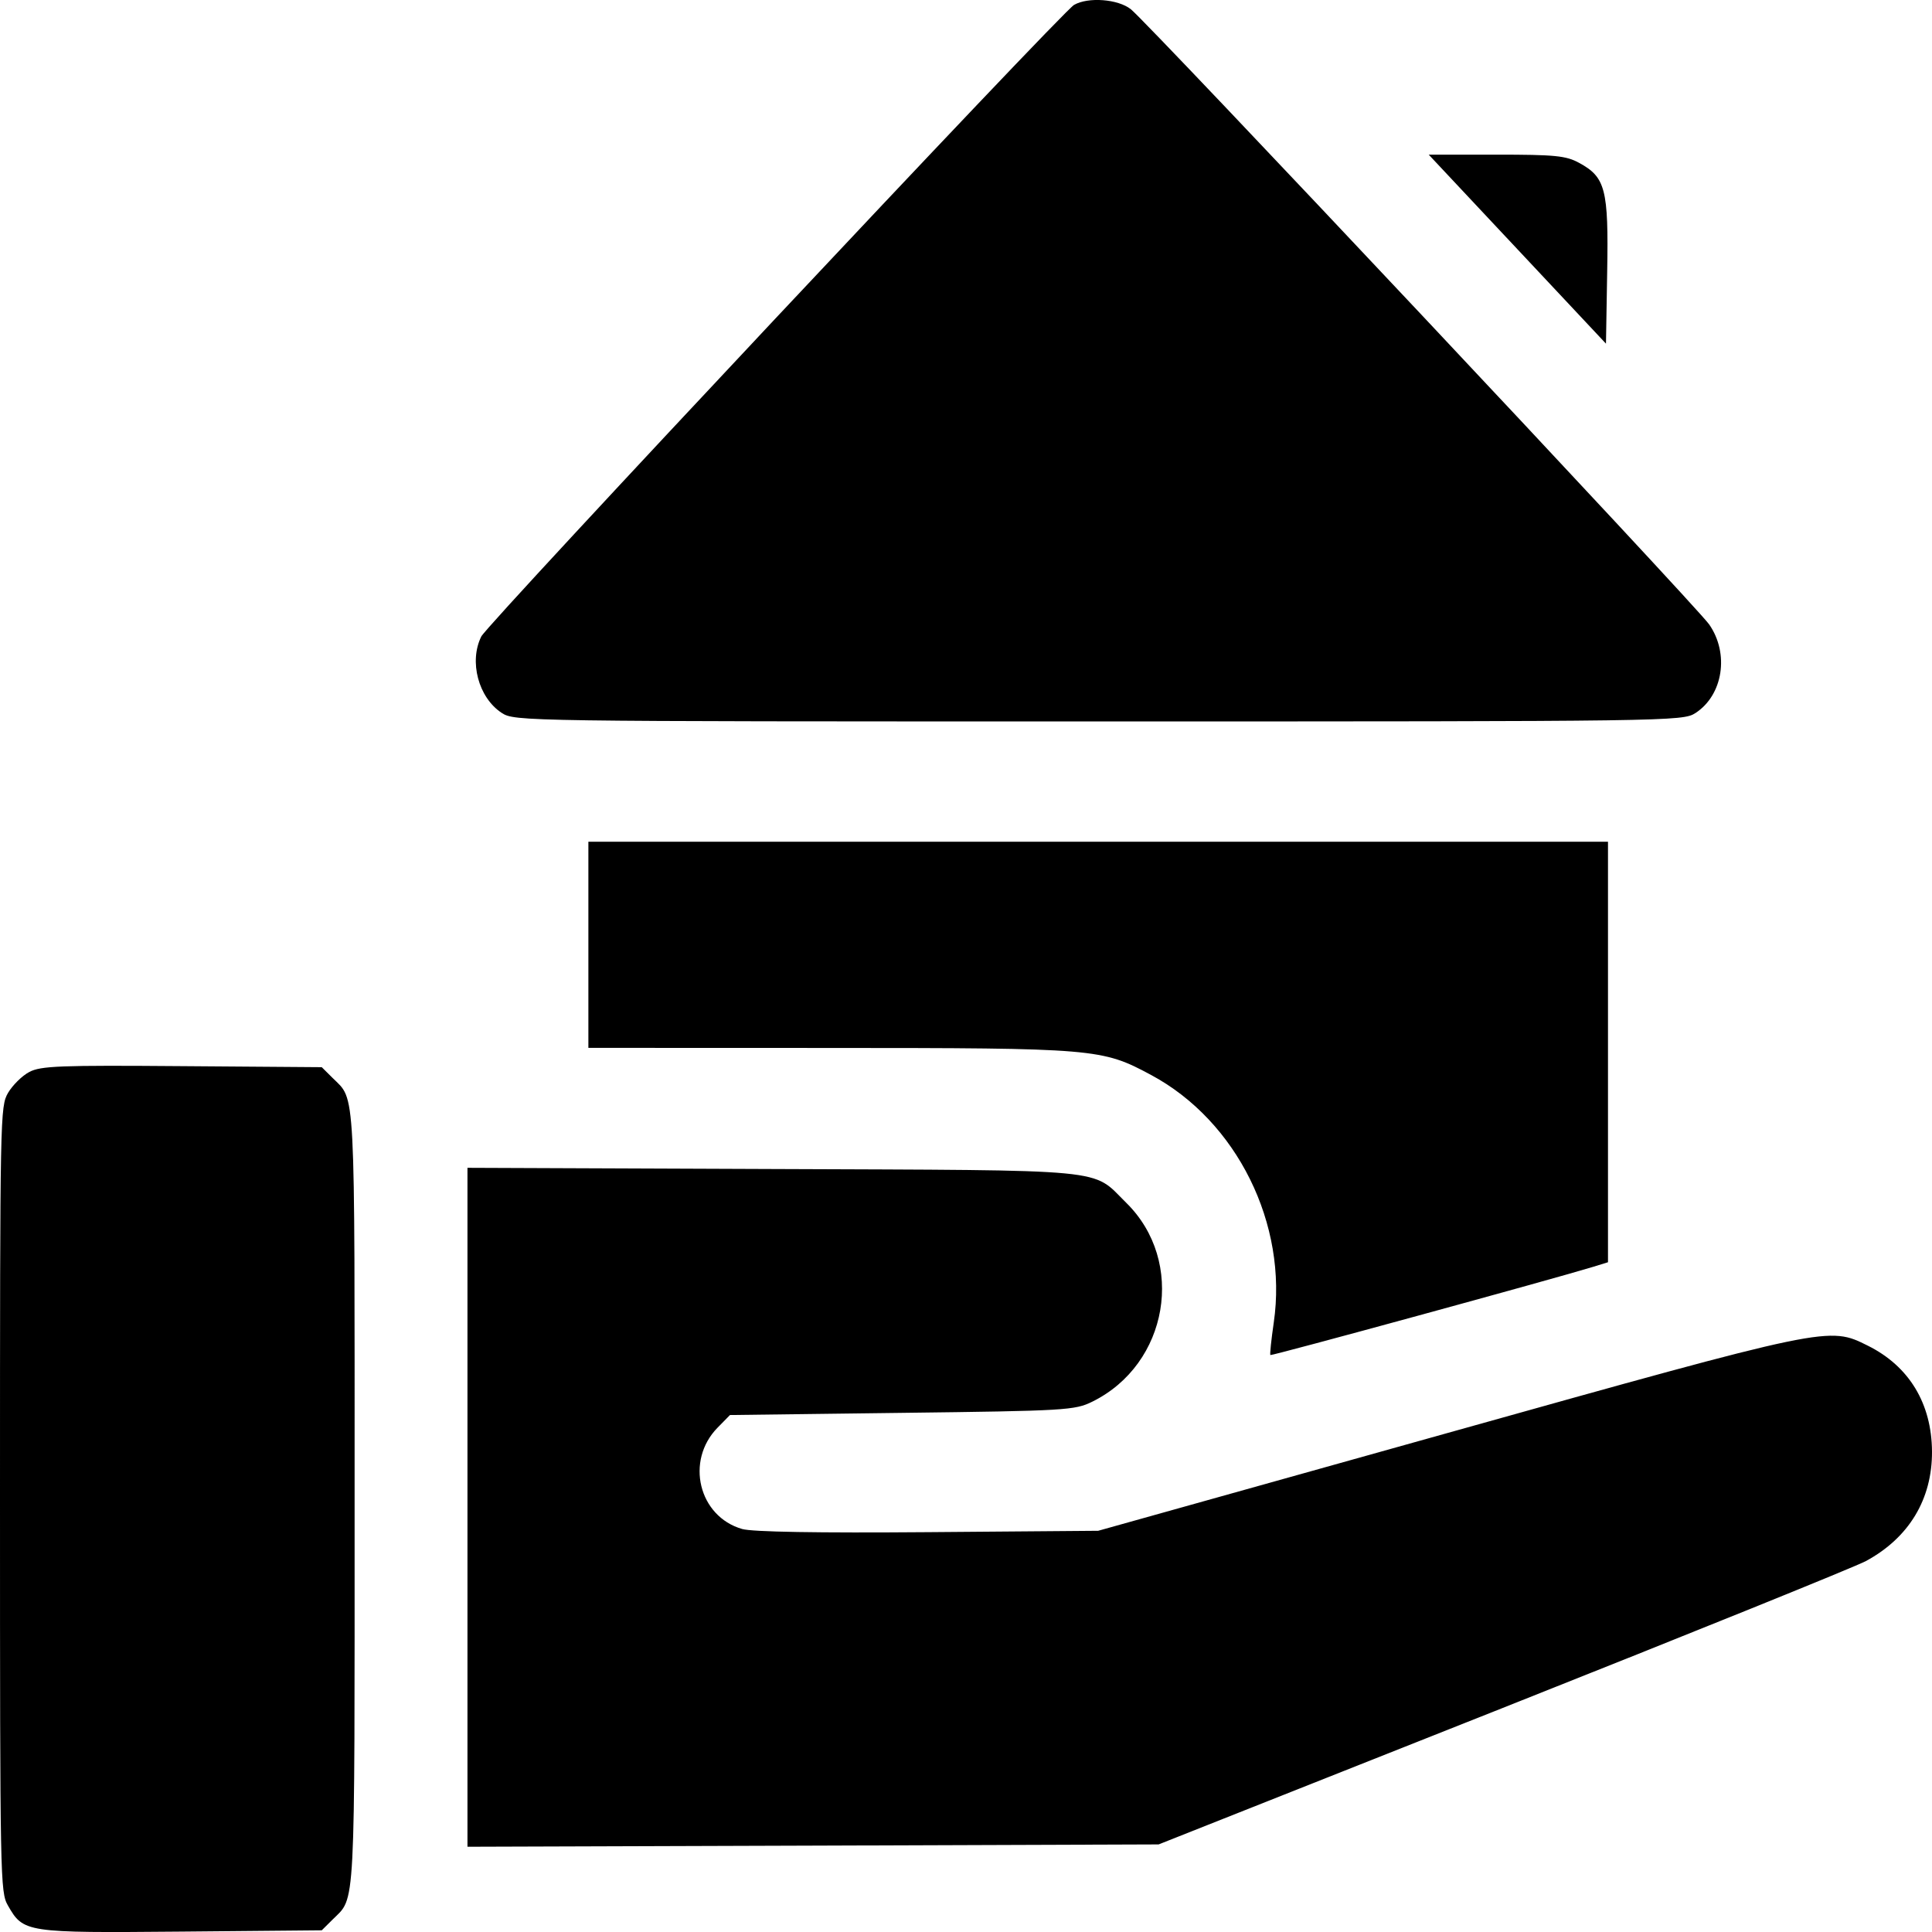 <svg width="24" height="24" viewBox="0 0 24 24" fill="none" xmlns="http://www.w3.org/2000/svg">
<path fill-rule="evenodd" clip-rule="evenodd" d="M13.342 0.061C13.186 0.152 6.06 7.744 5.979 7.906C5.824 8.217 5.943 8.665 6.231 8.855C6.393 8.961 6.463 8.962 13.648 8.962C20.753 8.962 20.904 8.96 21.061 8.858C21.405 8.635 21.484 8.119 21.232 7.757C21.068 7.522 14.272 0.293 14.048 0.115C13.889 -0.012 13.517 -0.04 13.342 0.061ZM18.849 3.095L19.95 4.269L19.965 3.375C19.983 2.35 19.944 2.201 19.616 2.023C19.453 1.934 19.317 1.921 18.588 1.921H17.748L18.849 3.095ZM7.309 11.736V13.017L10.3 13.018C13.614 13.019 13.687 13.025 14.3 13.354C15.366 13.926 16.001 15.209 15.823 16.43C15.792 16.644 15.773 16.825 15.781 16.833C15.793 16.846 19.312 15.884 19.787 15.738L19.975 15.68V13.068V10.456H13.642H7.309V11.736ZM0.363 13.317C0.274 13.364 0.156 13.481 0.1 13.576C0.002 13.746 -0 13.837 1.00599e-05 18.624C0 23.365 0.003 23.504 0.098 23.67C0.291 24.008 0.314 24.012 2.25 23.995L3.997 23.979L4.131 23.846C4.42 23.558 4.405 23.831 4.405 18.618C4.405 13.405 4.42 13.678 4.131 13.39L3.997 13.257L2.261 13.244C0.745 13.232 0.505 13.241 0.363 13.317ZM5.807 18.724V22.941L10.1 22.927L14.393 22.912L18.662 21.219C21.01 20.287 23.043 19.465 23.179 19.392C23.714 19.103 24.003 18.623 24 18.031C23.996 17.435 23.716 16.972 23.204 16.717C22.717 16.474 22.734 16.471 17.972 17.804L13.642 19.016L11.529 19.033C10.157 19.044 9.347 19.03 9.22 18.994C8.679 18.839 8.51 18.147 8.914 17.735L9.068 17.578L11.205 17.551C13.243 17.526 13.352 17.519 13.569 17.412C14.515 16.946 14.733 15.67 13.99 14.941C13.552 14.51 13.854 14.539 9.599 14.522L5.807 14.507V18.724Z" fill="currentColor"/>
</svg>
